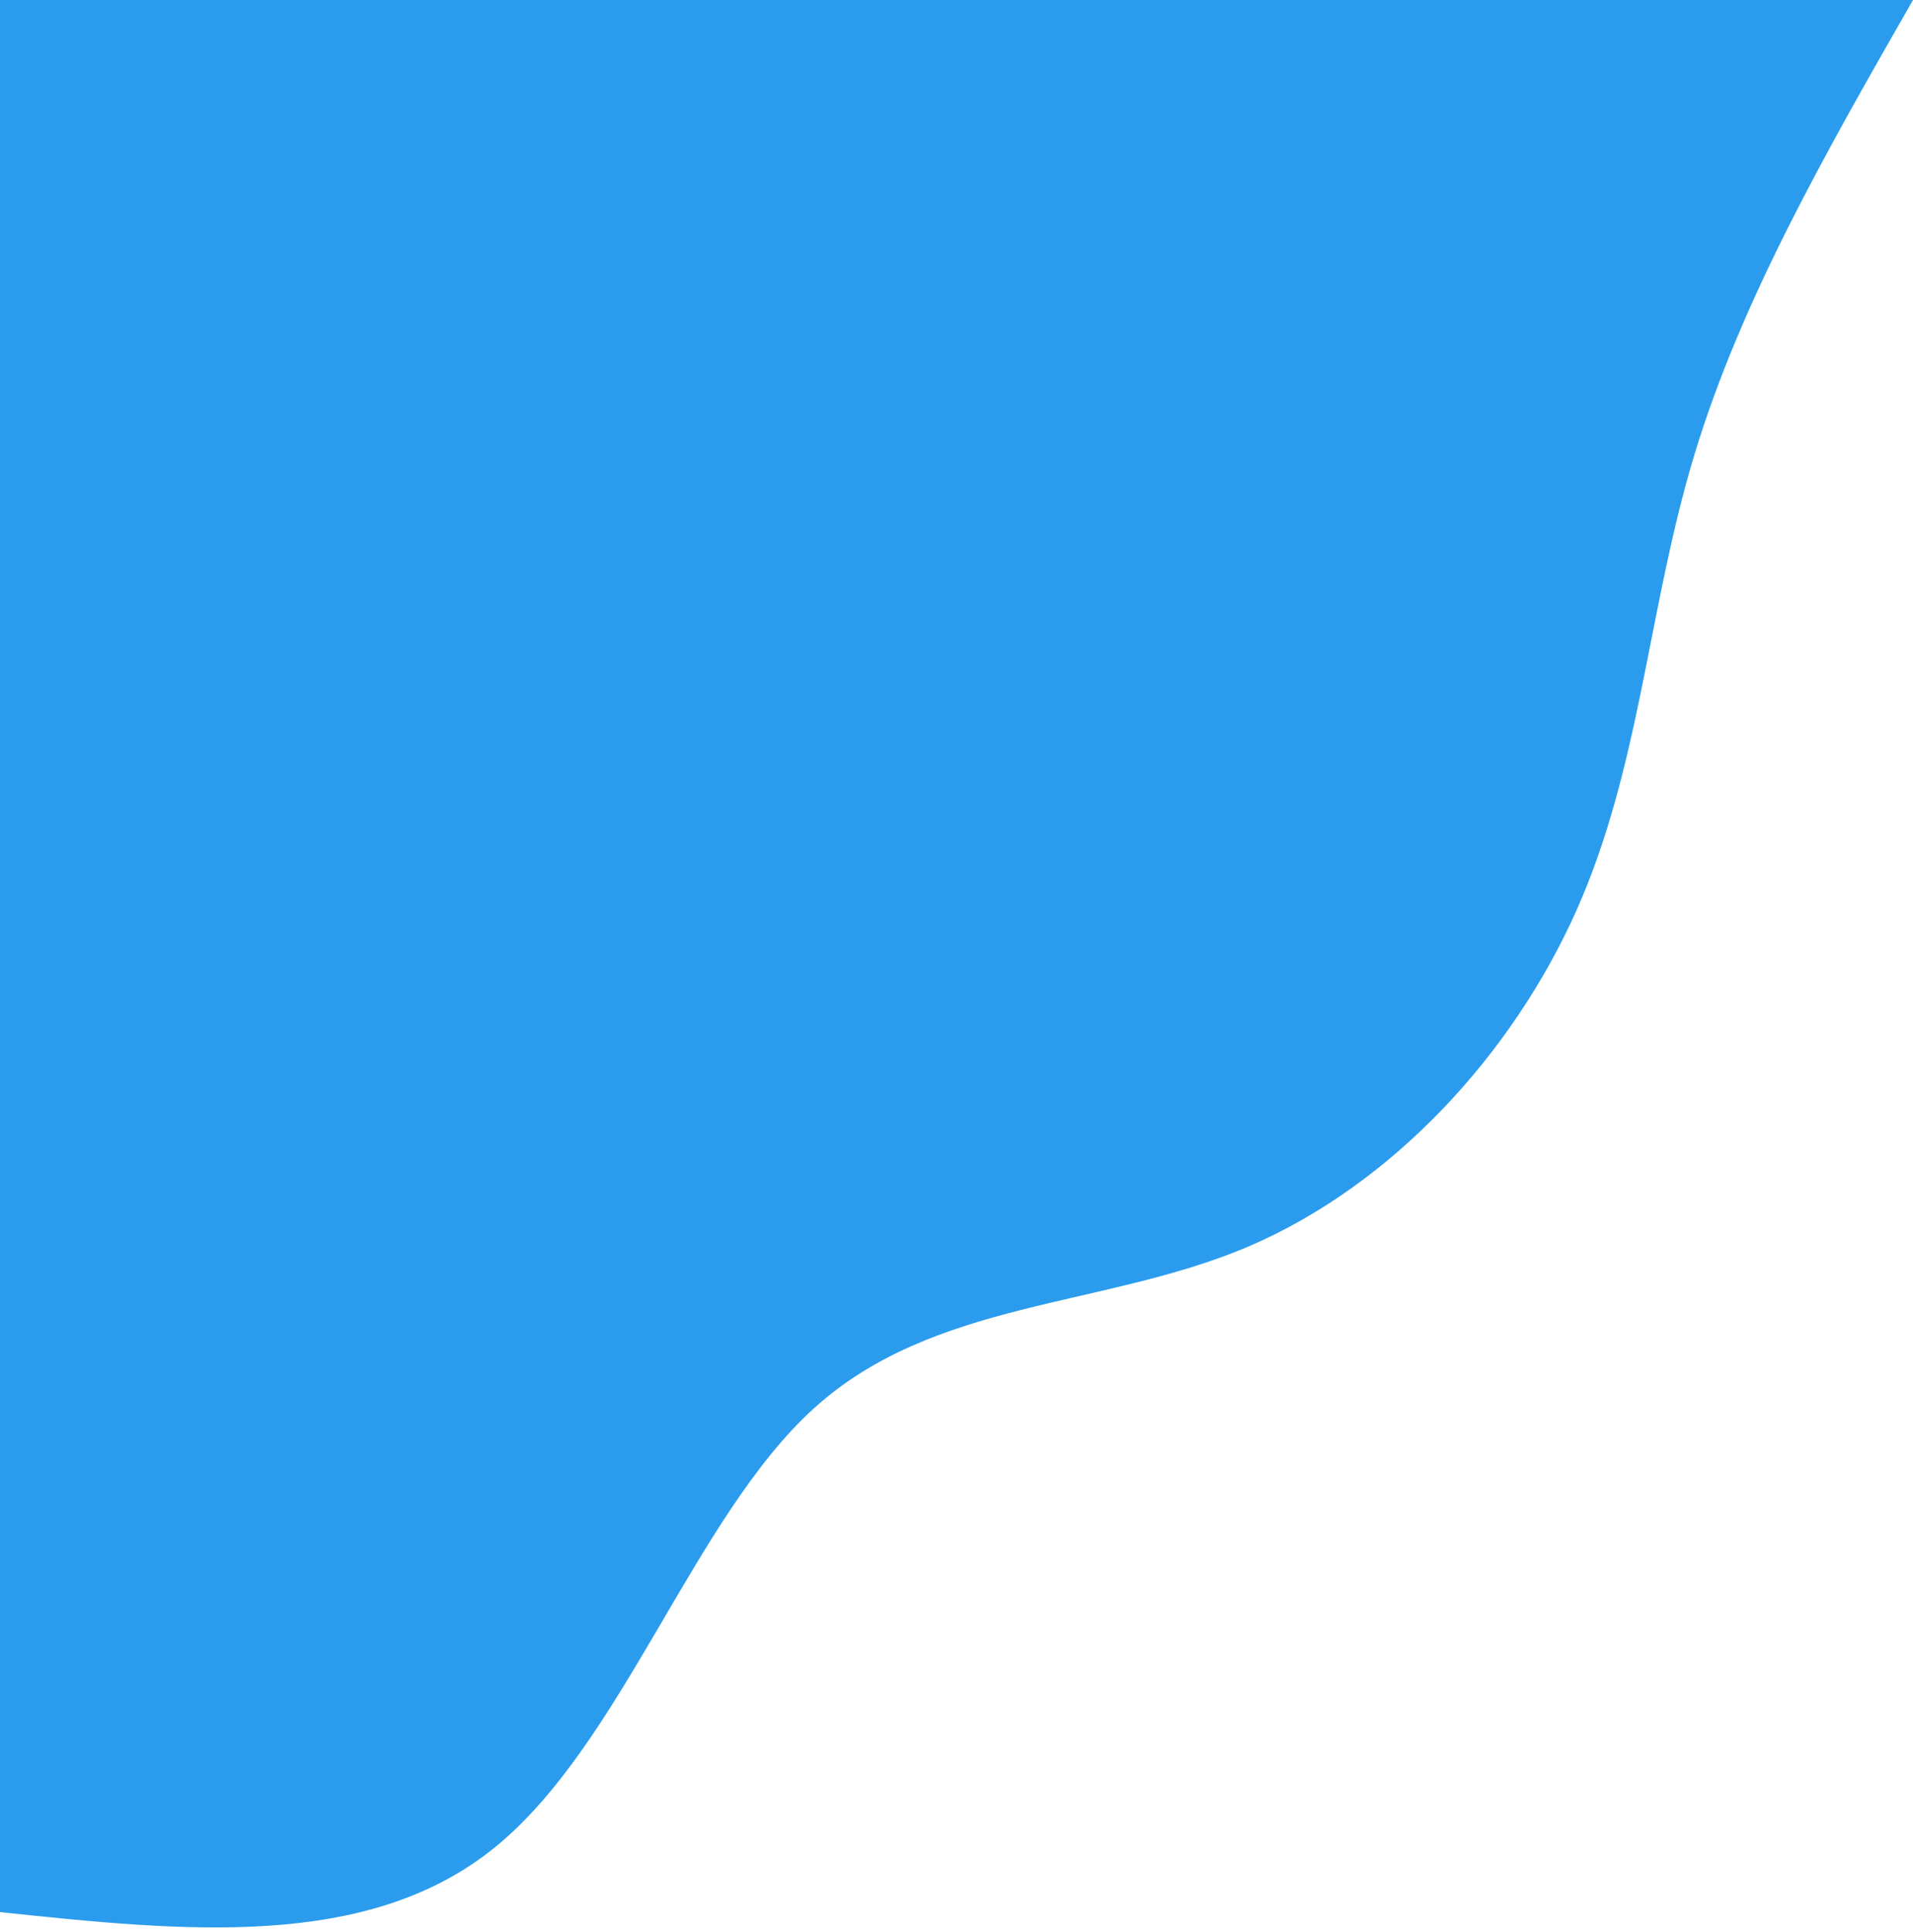 <svg width="301" height="304" viewBox="0 0 301 304" fill="none" xmlns="http://www.w3.org/2000/svg">
<path d="M301 3.6677e-05C287.494 23.59 273.987 47.18 266.64 71.437C259.293 95.621 258.18 120.471 248.088 143.171C237.995 165.871 219.071 186.493 196.288 196.211C173.505 205.855 146.864 204.52 128.014 221.656C109.164 238.792 97.959 274.325 77.922 290.645C57.885 306.965 28.942 303.923 0 300.882L0 3.6677e-05H301Z" fill="#2B9CED"/>
</svg>

